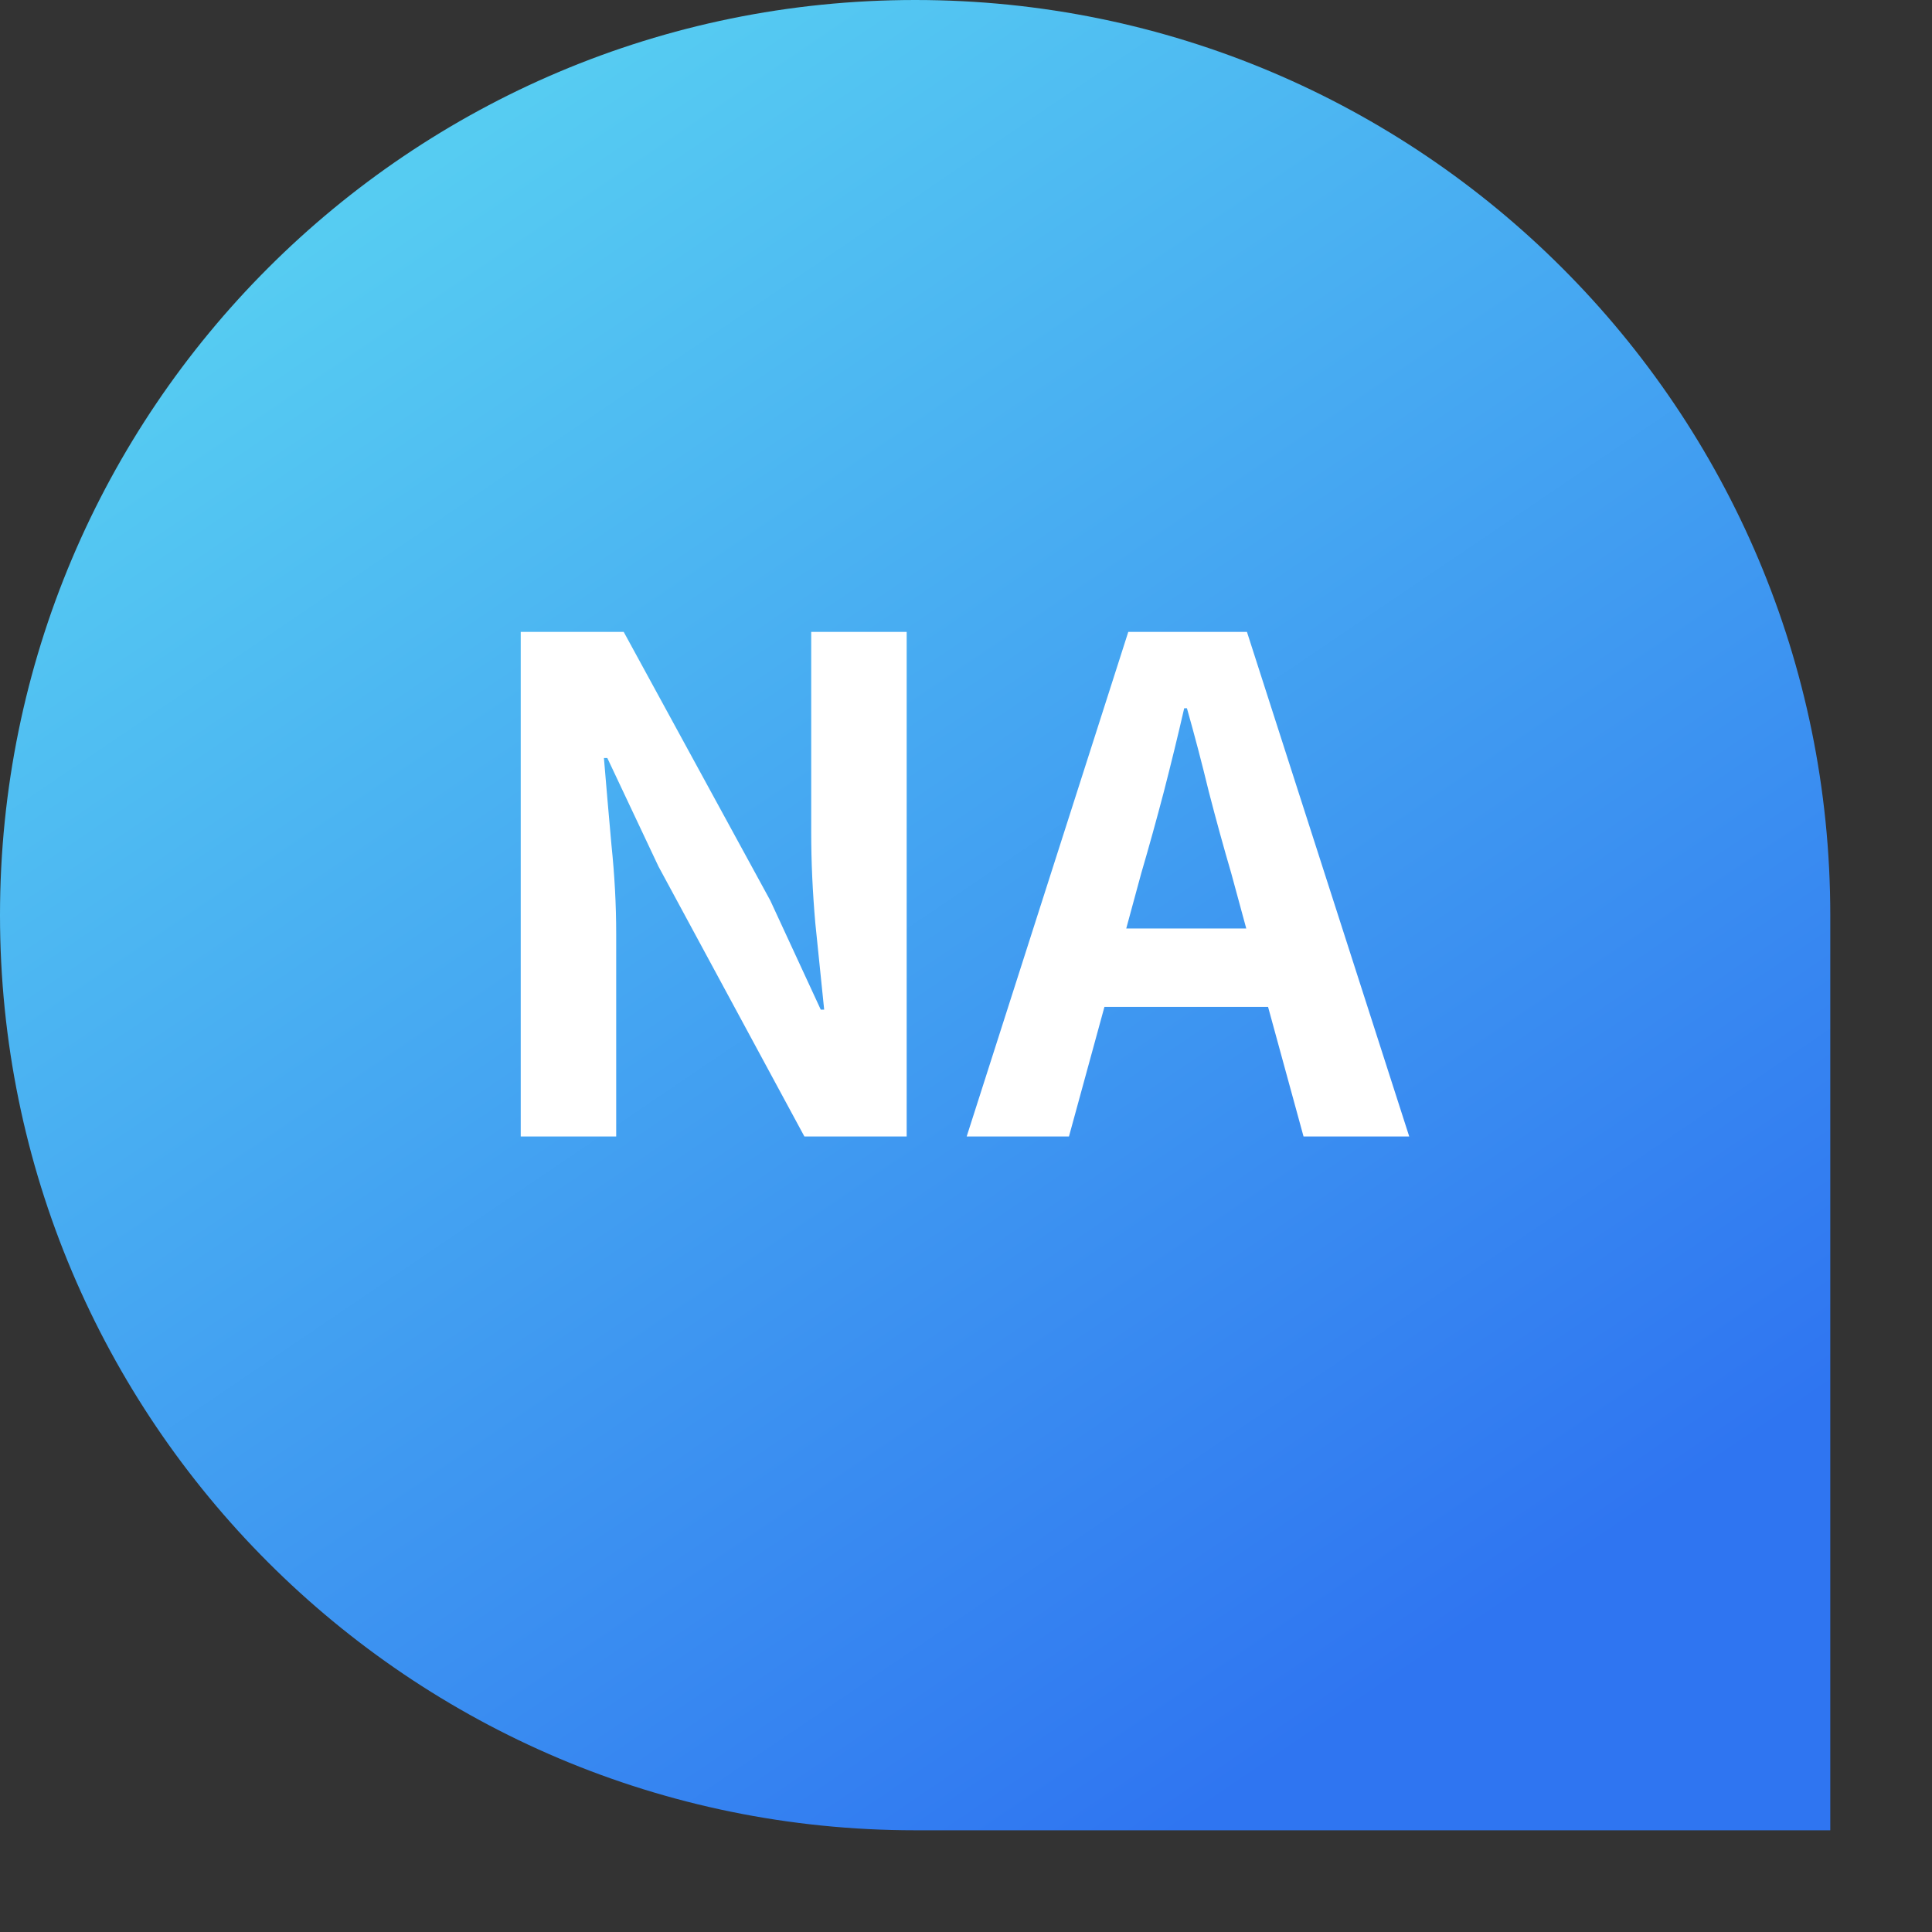 <svg width="17" height="17" viewBox="0 0 17 17" fill="none" xmlns="http://www.w3.org/2000/svg">
<rect x="0" y="0" width="17" height="17" fill="#333333" stroke="none"/>
<path d="M0 8.053C0 3.605 3.605 0 8.053 0C12.5 0 16.105 3.605 16.105 8.053V16.105H8.053C3.605 16.105 0 12.5 0 8.053Z" fill="url(#paint0_linear_855_7548)"/>
<path d="M5.488 5.56L6.778 7.924L7.222 8.884H7.252C7.228 8.652 7.202 8.398 7.174 8.122C7.15 7.846 7.138 7.582 7.138 7.33V5.56H7.978V10H7.078L5.794 7.624L5.344 6.67H5.314C5.334 6.91 5.356 7.164 5.38 7.432C5.408 7.7 5.422 7.962 5.422 8.218V10H4.582V5.56H5.488ZM9.718 8.86L9.406 10H8.506L9.928 5.56H10.972L12.4 10H11.47L11.158 8.86H9.718ZM10.834 7.684C10.766 7.452 10.7 7.212 10.636 6.964C10.576 6.716 10.512 6.472 10.444 6.232H10.42C10.364 6.476 10.304 6.722 10.24 6.97C10.176 7.214 10.11 7.452 10.042 7.684L9.91 8.17H10.966L10.834 7.684Z" fill="white"/>
<defs>
<linearGradient id="paint0_linear_855_7548" x1="3.391" y1="1.695" x2="12.291" y2="14.834" gradientUnits="userSpaceOnUse">
<stop stop-color="#56CCF2"/>
<stop offset="1" stop-color="#2F75F1"/>
</linearGradient>
</defs>
</svg>
